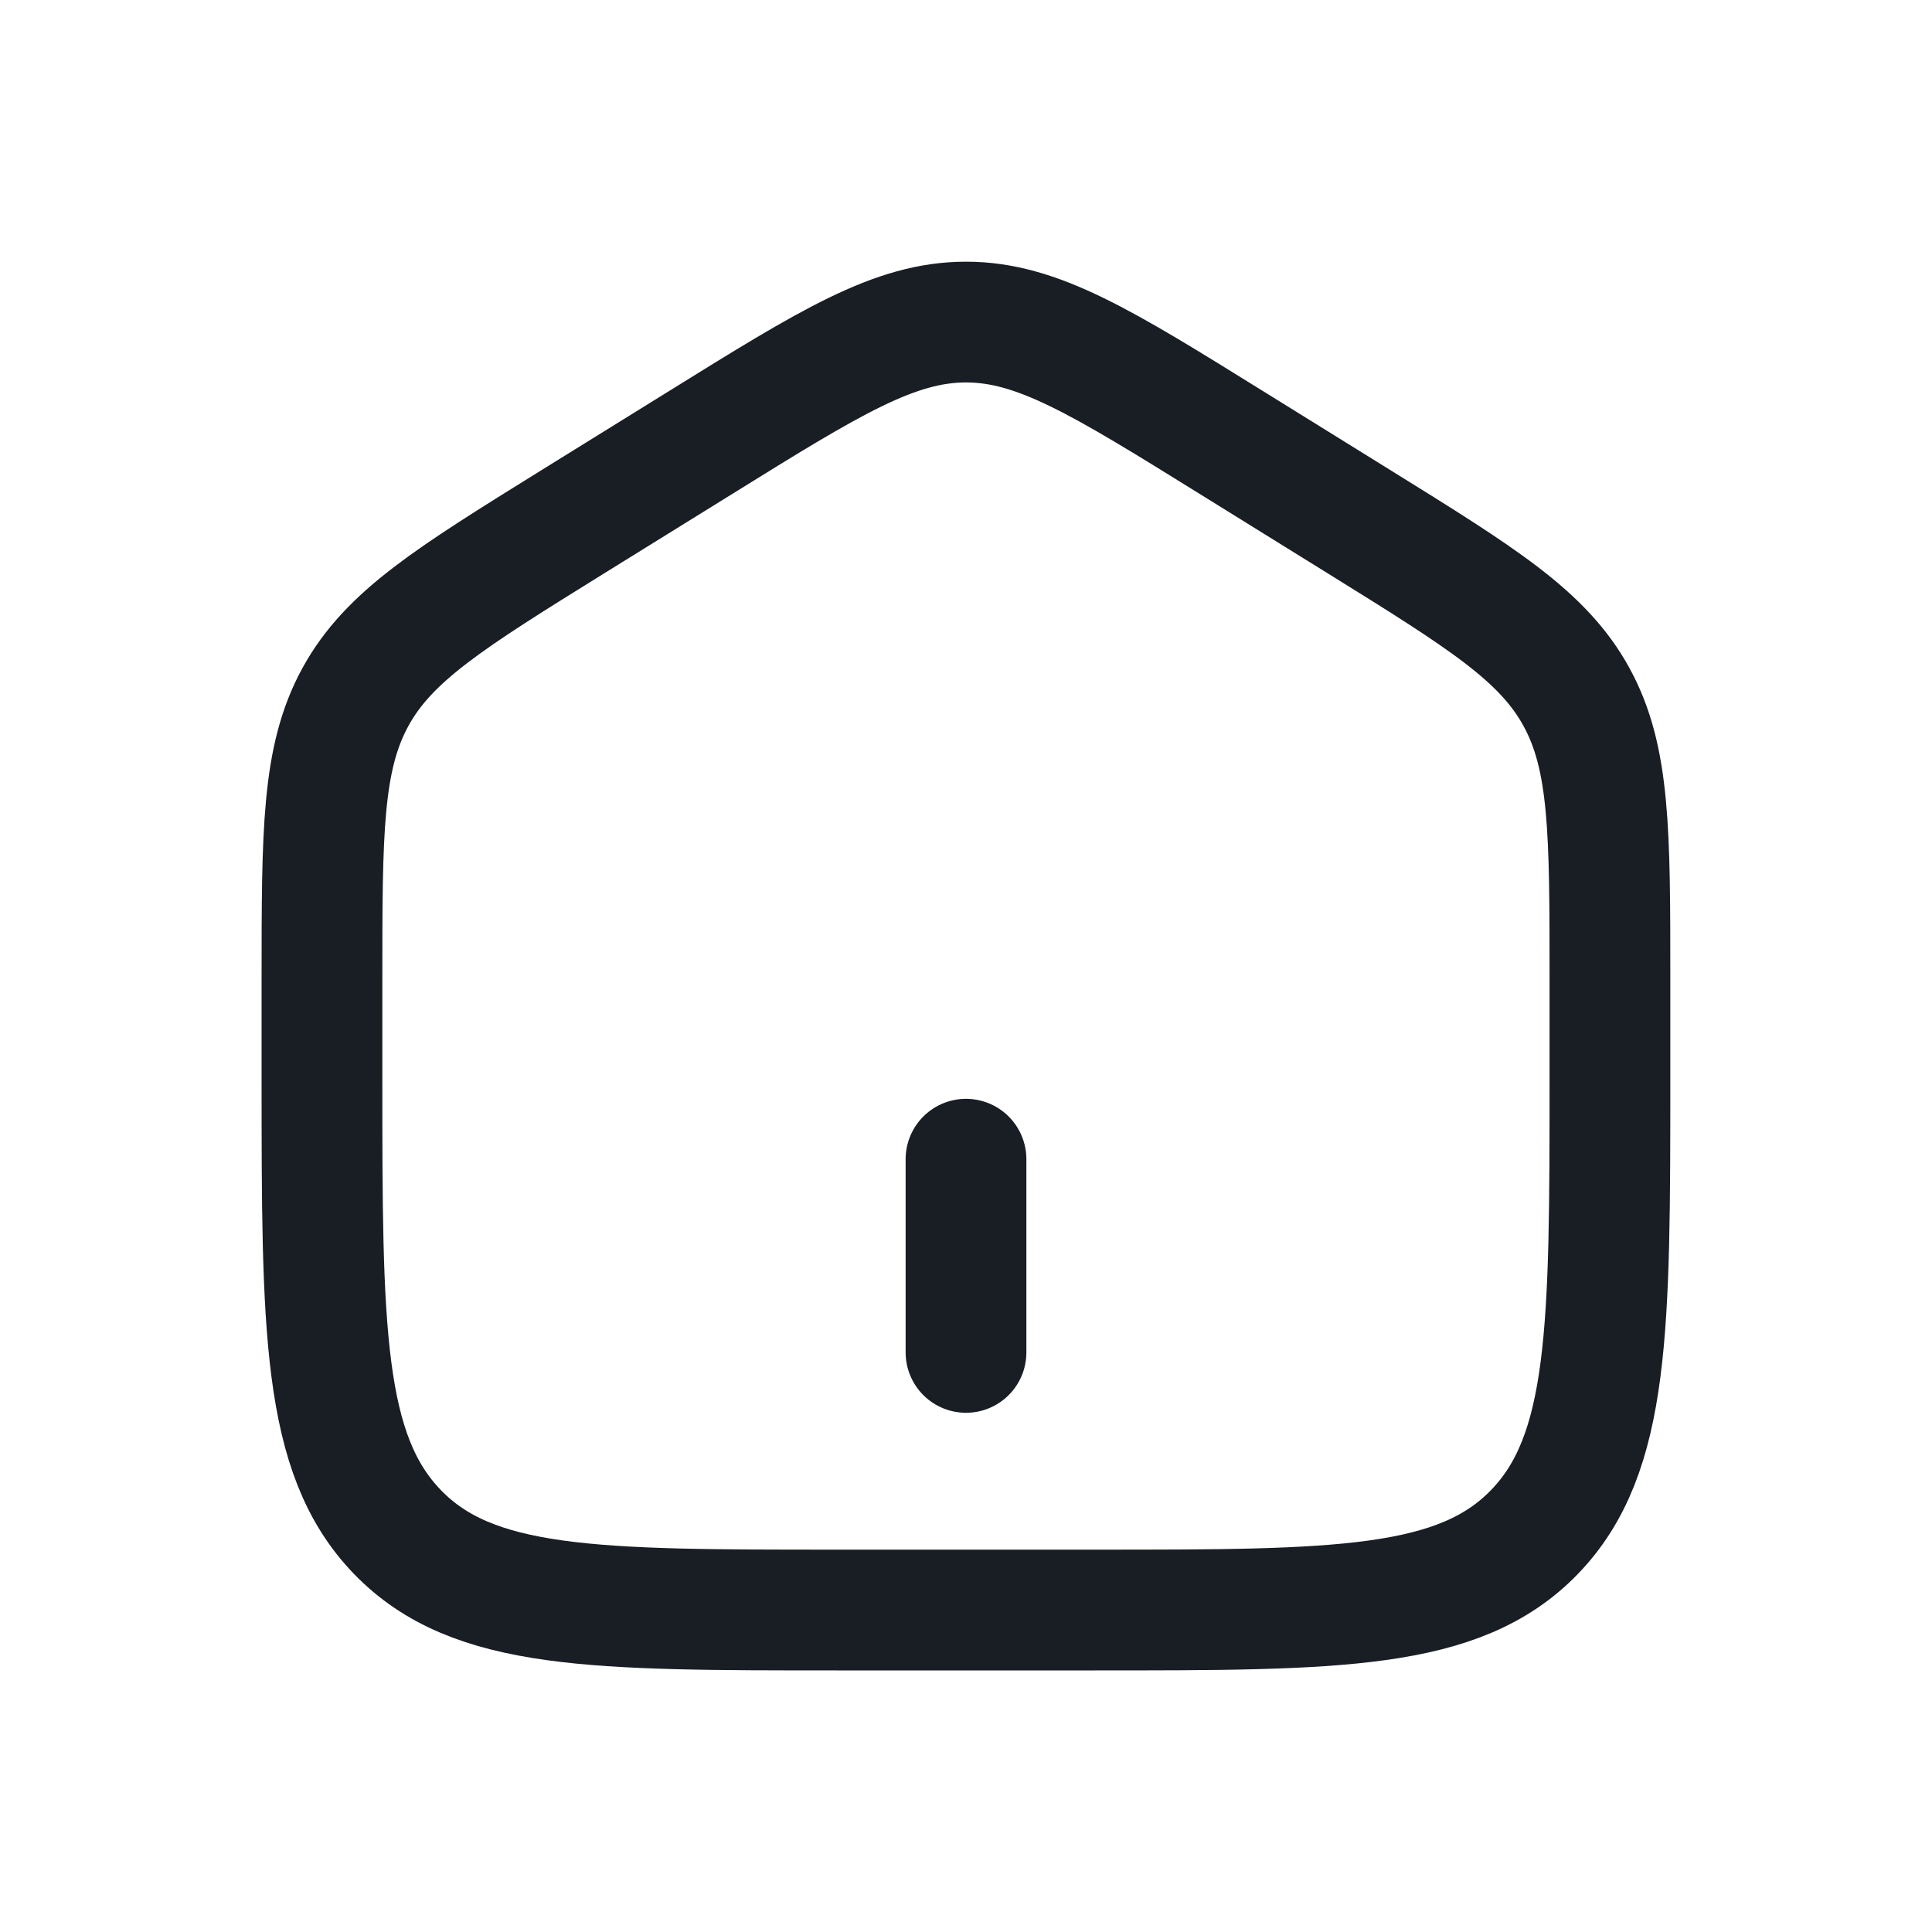 <svg width="20" height="20" viewBox="0 0 20 20" fill="none" xmlns="http://www.w3.org/2000/svg">
<path d="M3.333 10.137C3.333 8.611 3.333 7.848 3.679 7.216C4.025 6.583 4.658 6.191 5.922 5.406L7.256 4.579C8.593 3.749 9.261 3.334 10 3.334C10.738 3.334 11.407 3.749 12.744 4.579L14.077 5.406C15.342 6.191 15.974 6.583 16.32 7.216C16.666 7.848 16.666 8.611 16.666 10.137V11.151C16.666 13.751 16.666 15.052 15.885 15.859C15.104 16.667 13.847 16.667 11.333 16.667H8.666C6.152 16.667 4.895 16.667 4.114 15.859C3.333 15.052 3.333 13.751 3.333 11.151V10.137Z" stroke="#191D24" stroke-width="1.25"/>
<path d="M10 12L10 14" stroke="#191D24" stroke-width="1.25" stroke-linecap="round"/>
</svg>
